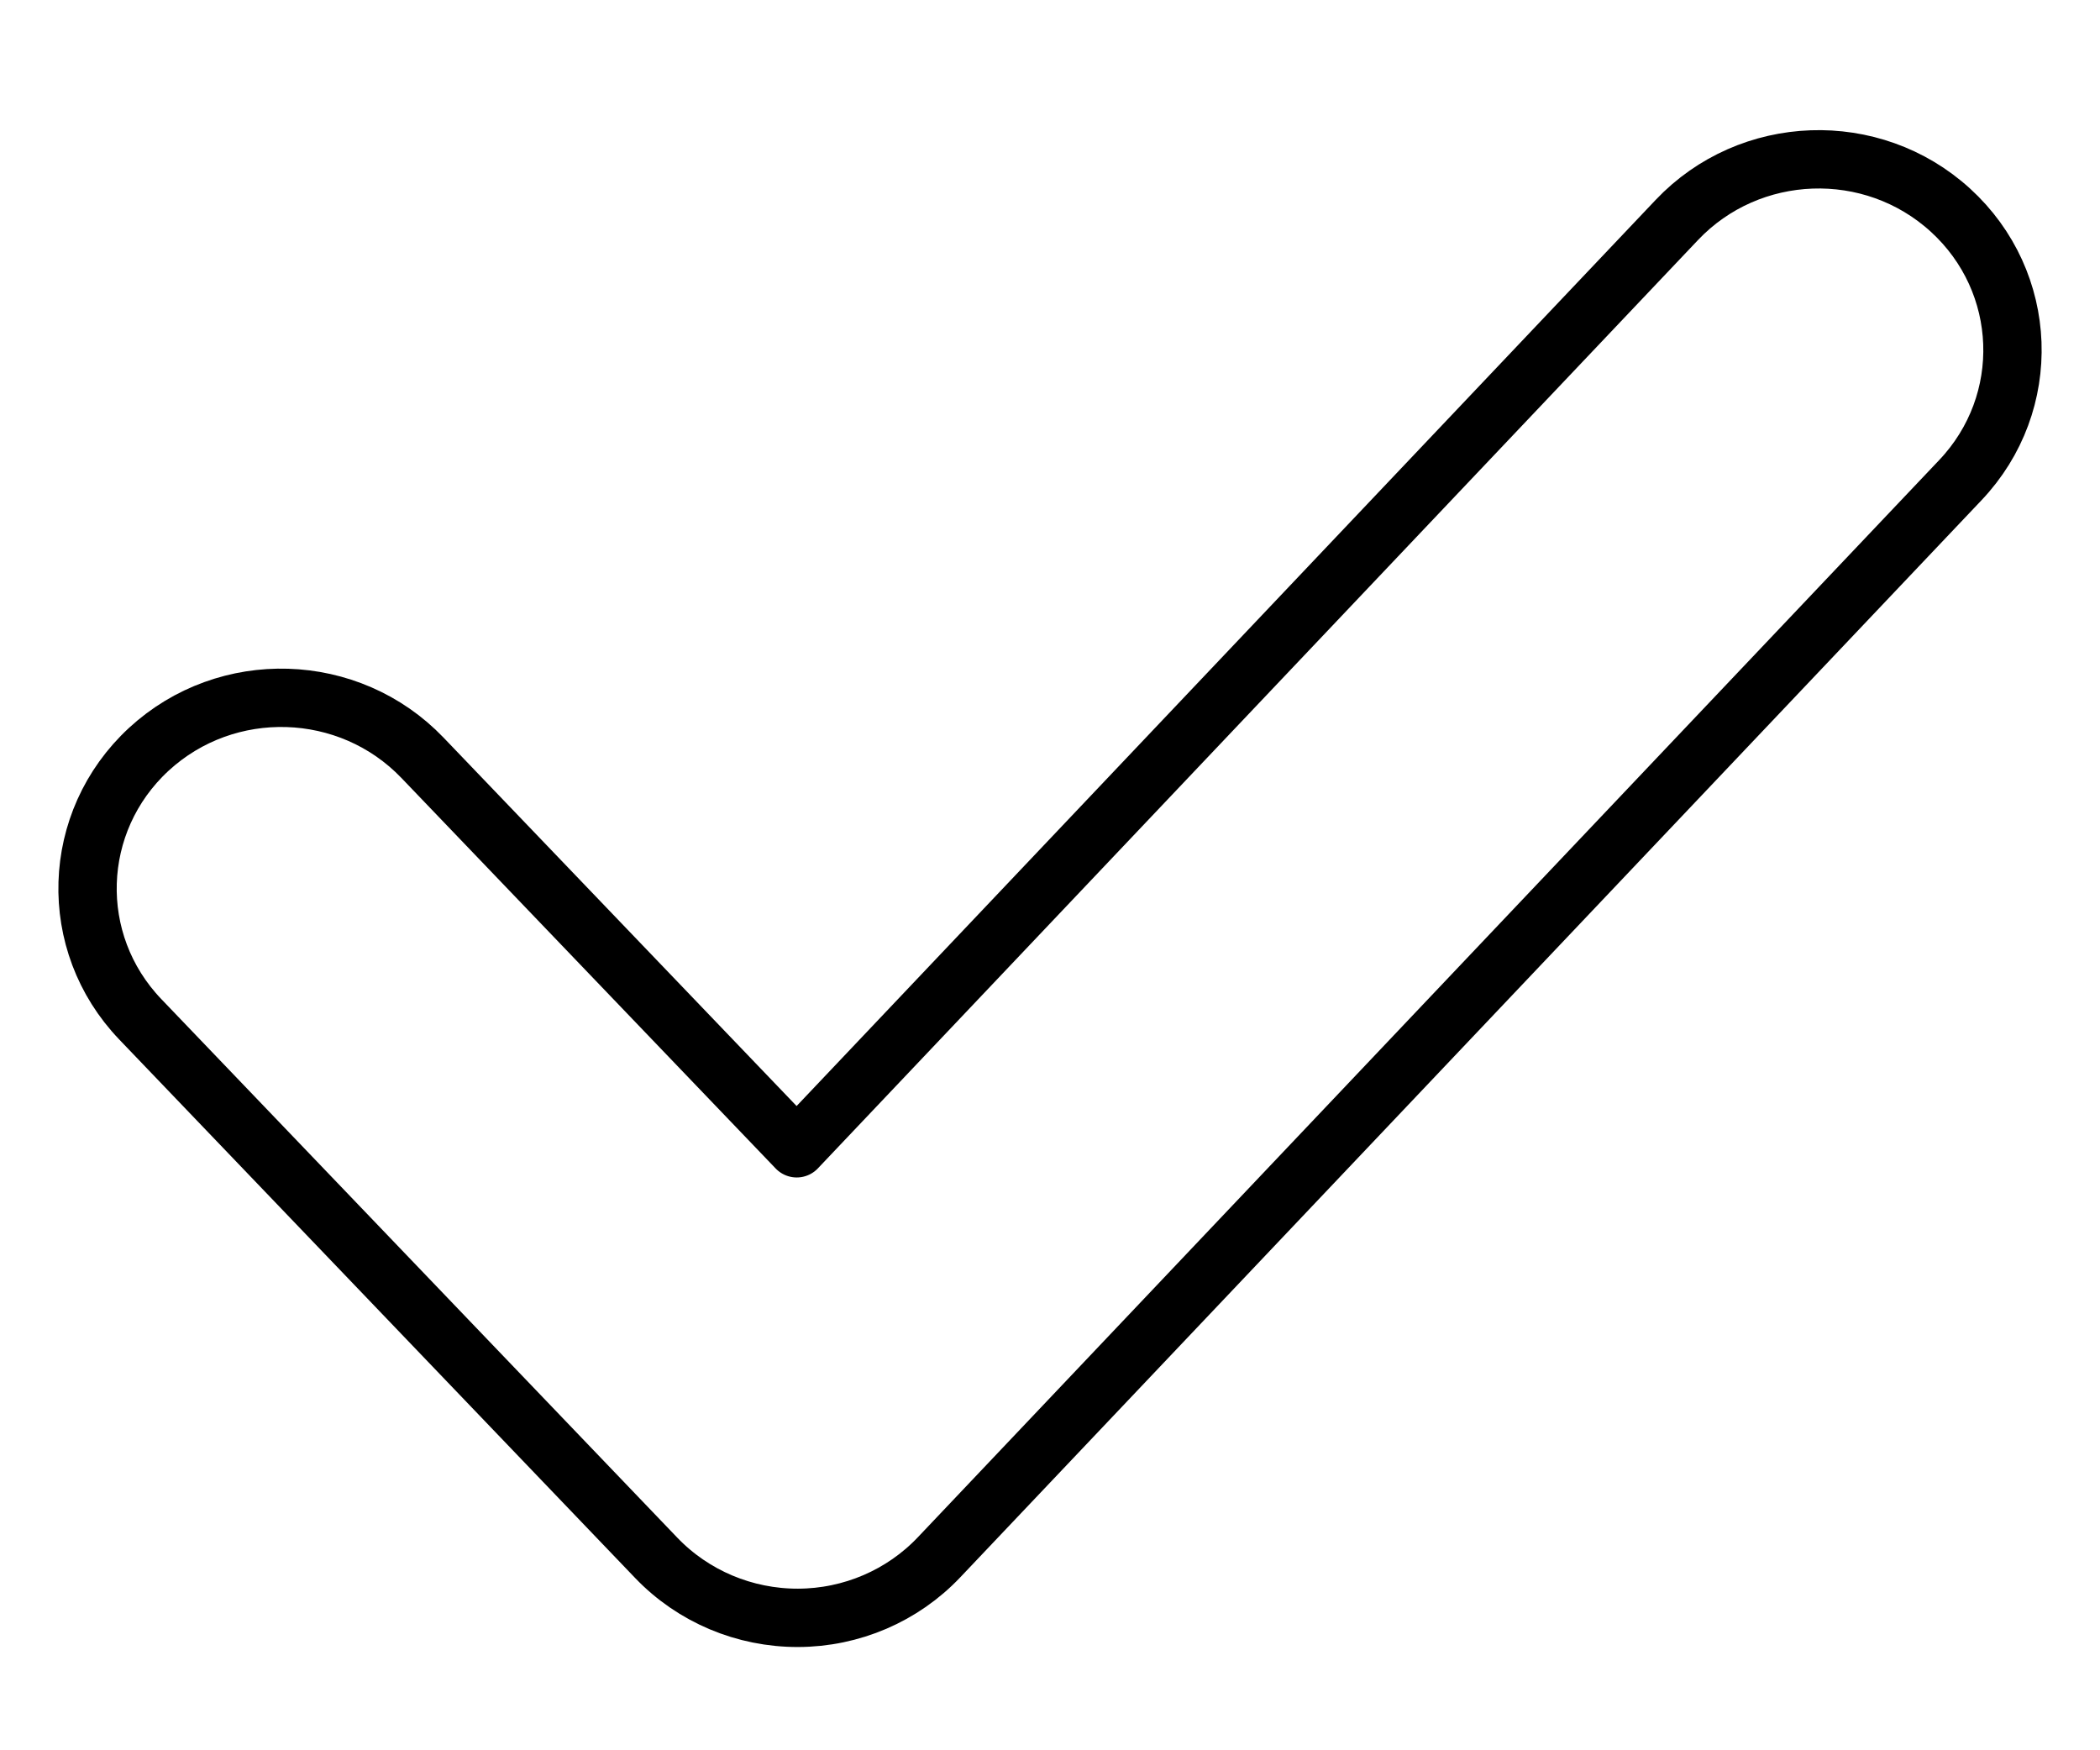 <svg width="18" height="15" viewBox="0 0 18 15" fill="none" xmlns="http://www.w3.org/2000/svg">
<g filter="url(#filter0_d_7922_12963)">
<path fill-rule="evenodd" clip-rule="evenodd" d="M16.55 1.371C17.121 1.891 17.153 2.768 16.622 3.328L7.869 12.558C7.603 12.839 7.23 12.999 6.839 13C6.448 13.001 6.074 12.843 5.807 12.564L1.383 7.948C0.849 7.391 0.877 6.515 1.445 5.991C2.013 5.467 2.906 5.494 3.44 6.052L6.83 9.588L14.554 1.442C15.085 0.882 15.979 0.85 16.55 1.371Z" fill="white"/>
<path d="M16.803 3.5C17.431 2.838 17.392 1.801 16.718 1.186C16.047 0.574 14.998 0.611 14.373 1.27L6.829 9.226L3.621 5.879C2.992 5.223 1.943 5.191 1.275 5.807C0.605 6.426 0.572 7.463 1.203 8.121L5.626 12.737C5.942 13.066 6.381 13.251 6.84 13.25C7.298 13.249 7.737 13.061 8.05 12.73L16.803 3.5Z" stroke="black" stroke-width="0.5" stroke-linecap="round" stroke-linejoin="round"/>
</g>
<defs>
<filter id="filter0_d_7922_12963" x="0.5" y="0.5" width="17" height="13.615" filterUnits="userSpaceOnUse" color-interpolation-filters="sRGB">
<feFlood flood-opacity="0" result="BackgroundImageFix"/>
<feColorMatrix in="SourceAlpha" type="matrix" values="0 0 0 0 0 0 0 0 0 0 0 0 0 0 0 0 0 0 127 0" result="hardAlpha"/>
<feOffset dy="0.615"/>
<feComposite in2="hardAlpha" operator="out"/>
<feColorMatrix type="matrix" values="0 0 0 0 0 0 0 0 0 0 0 0 0 0 0 0 0 0 1 0"/>
<feBlend mode="normal" in2="BackgroundImageFix" result="effect1_dropShadow_7922_12963"/>
<feBlend mode="normal" in="SourceGraphic" in2="effect1_dropShadow_7922_12963" result="shape"/>
</filter>
</defs>
</svg>
